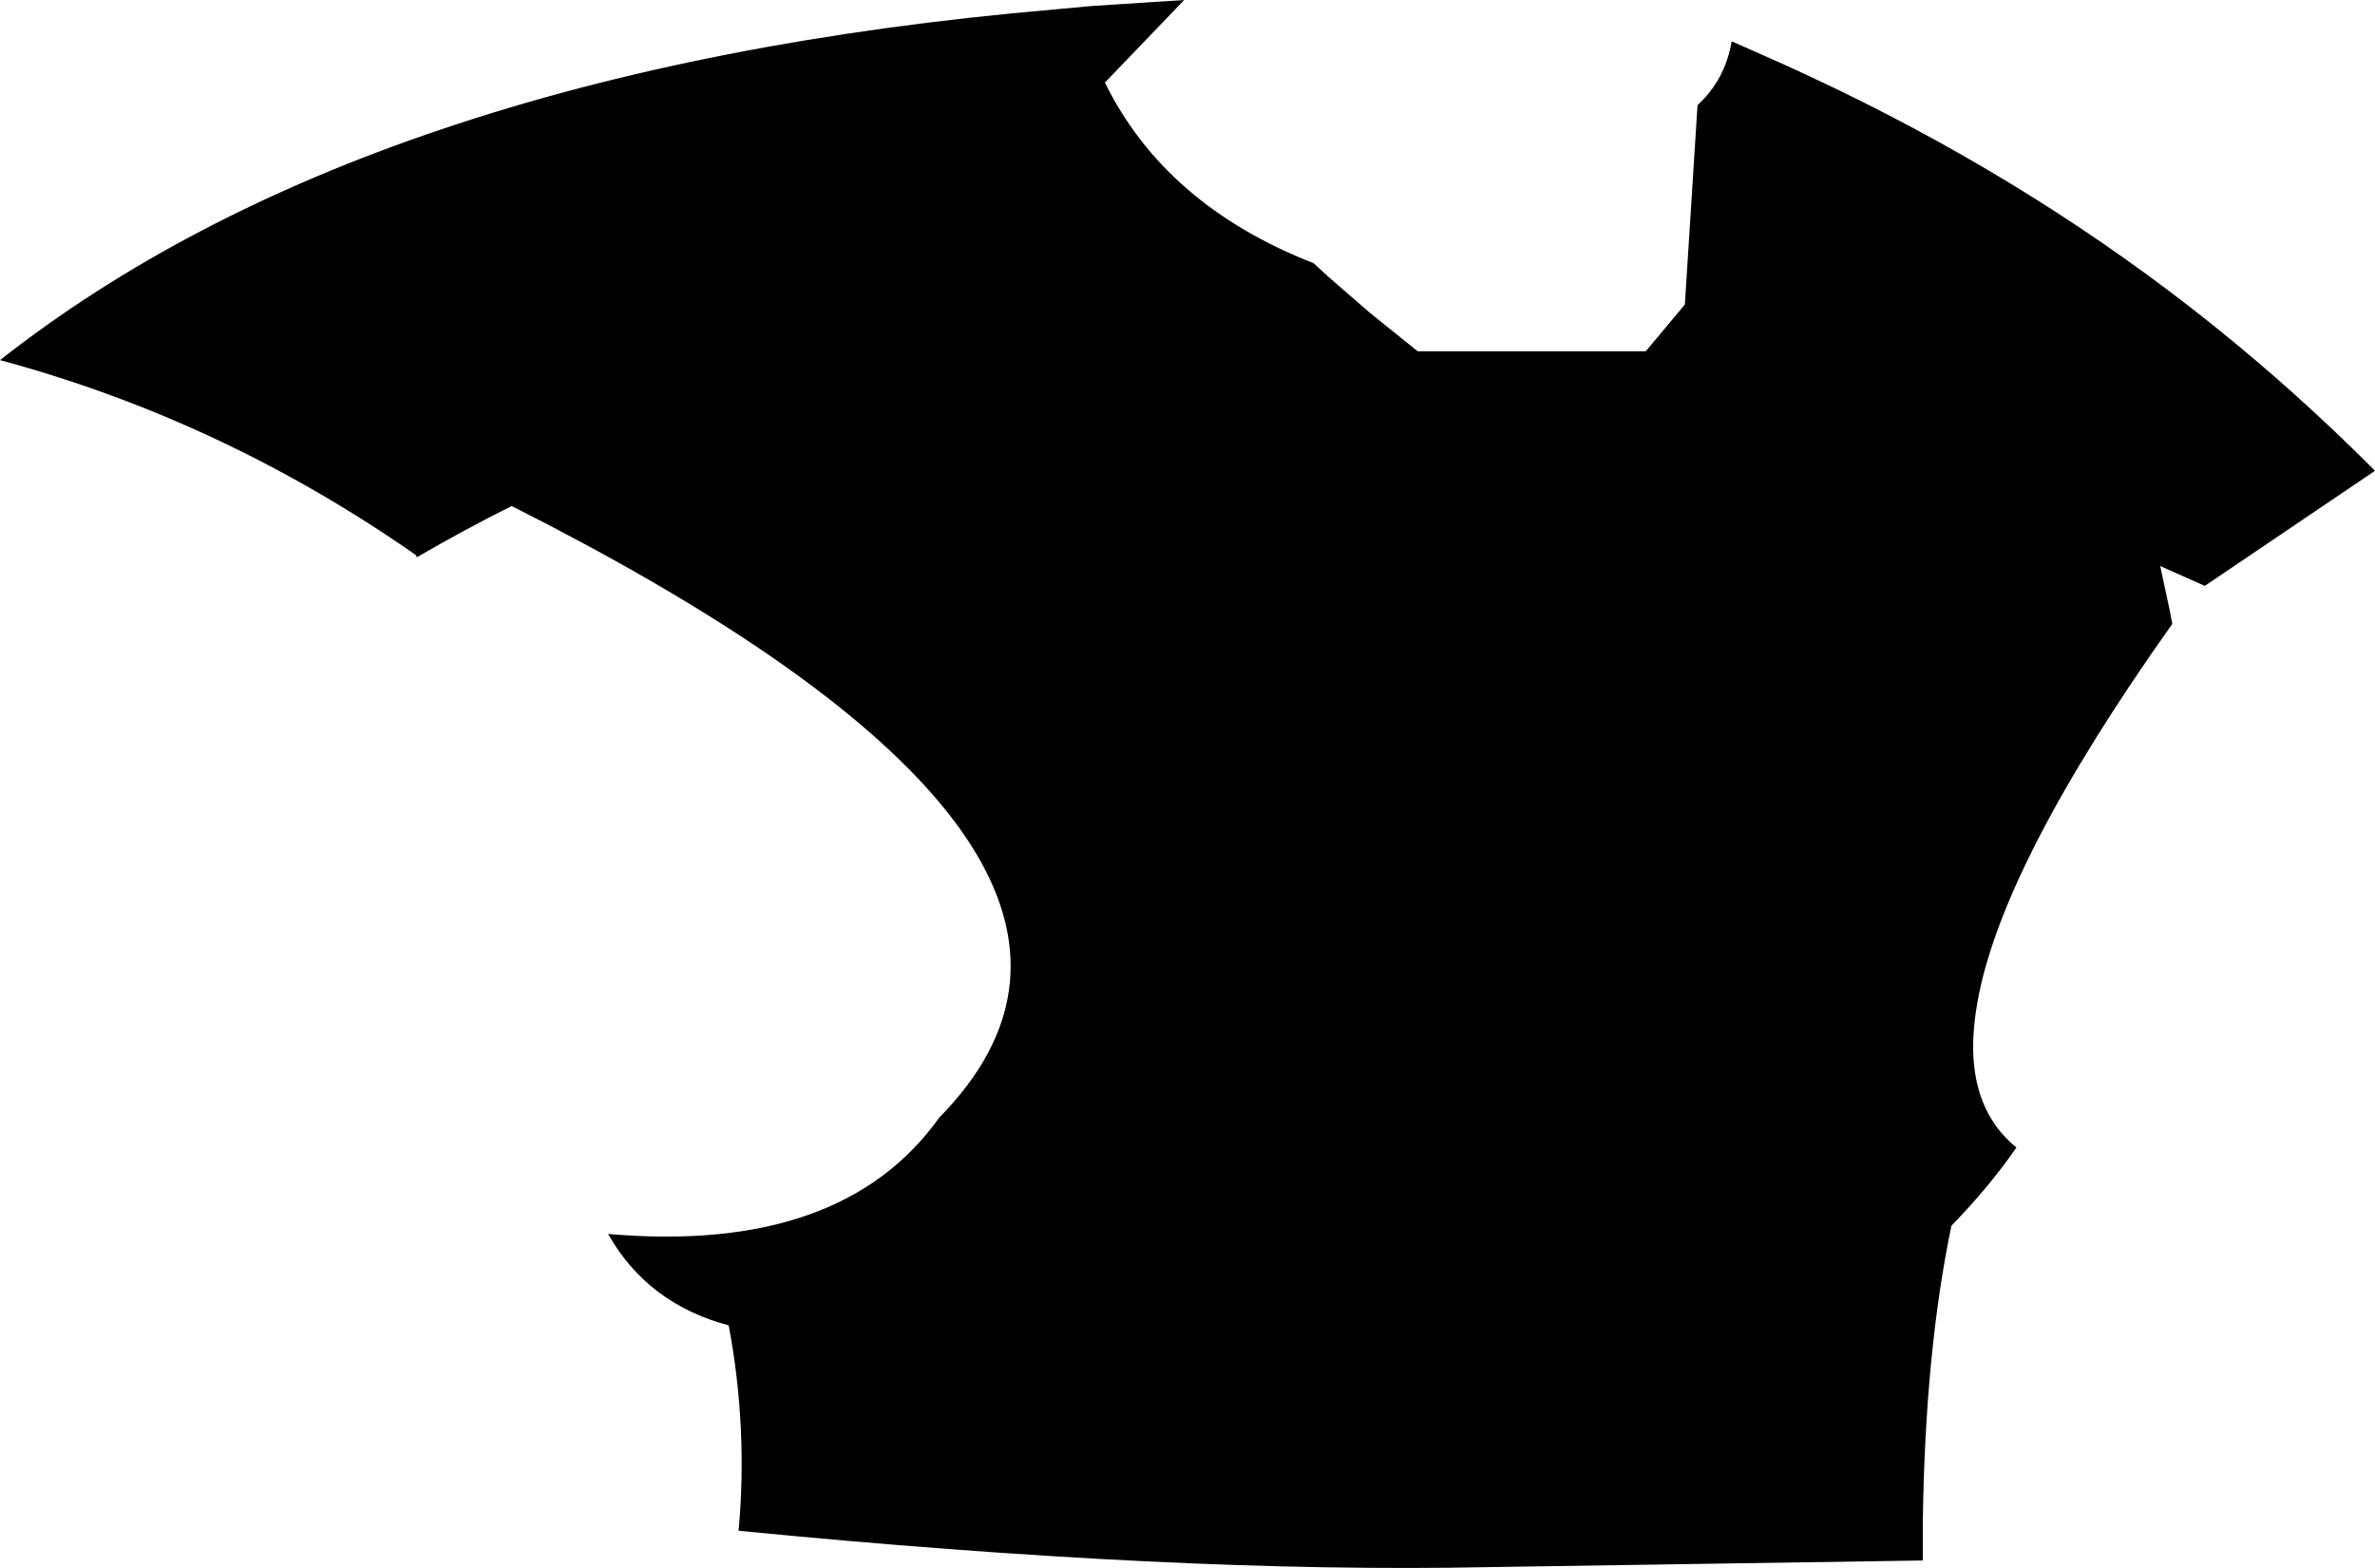 <?xml version="1.0" encoding="UTF-8" standalone="no"?>
<svg xmlns:xlink="http://www.w3.org/1999/xlink" height="142.4px" width="215.6px" xmlns="http://www.w3.org/2000/svg">
  <g transform="matrix(1.0, 0.0, 0.0, 1.0, -95.05, -104.45)">
    <path d="M214.3 128.35 L215.6 129.55 219.4 132.85 223.75 136.35 244.45 136.35 248.0 132.1 249.15 114.0 Q251.65 111.7 252.25 108.2 L257.1 110.35 259.05 111.25 262.0 112.65 Q280.55 121.65 295.85 133.9 303.65 140.15 310.65 147.2 L295.2 157.65 291.15 155.85 292.0 159.8 292.25 161.1 Q276.75 182.95 274.55 195.5 272.95 204.45 278.1 208.65 275.65 212.2 272.2 215.75 269.8 227.2 269.6 242.75 L269.6 246.15 230.3 246.75 Q201.85 247.35 162.1 243.45 162.95 234.1 161.2 224.8 153.85 222.85 150.25 216.5 171.45 218.35 180.3 205.95 183.2 203.0 184.8 199.95 196.3 178.05 141.5 150.4 137.0 152.65 132.9 155.05 L132.8 154.85 Q115.25 142.6 95.05 137.15 111.65 124.1 135.1 116.2 159.35 108.0 190.85 105.3 L194.1 105.0 202.55 104.45 195.35 111.95 Q200.85 123.1 214.3 128.35" fill="#000000" fill-rule="evenodd" stroke="none"/>
  </g>
</svg>
